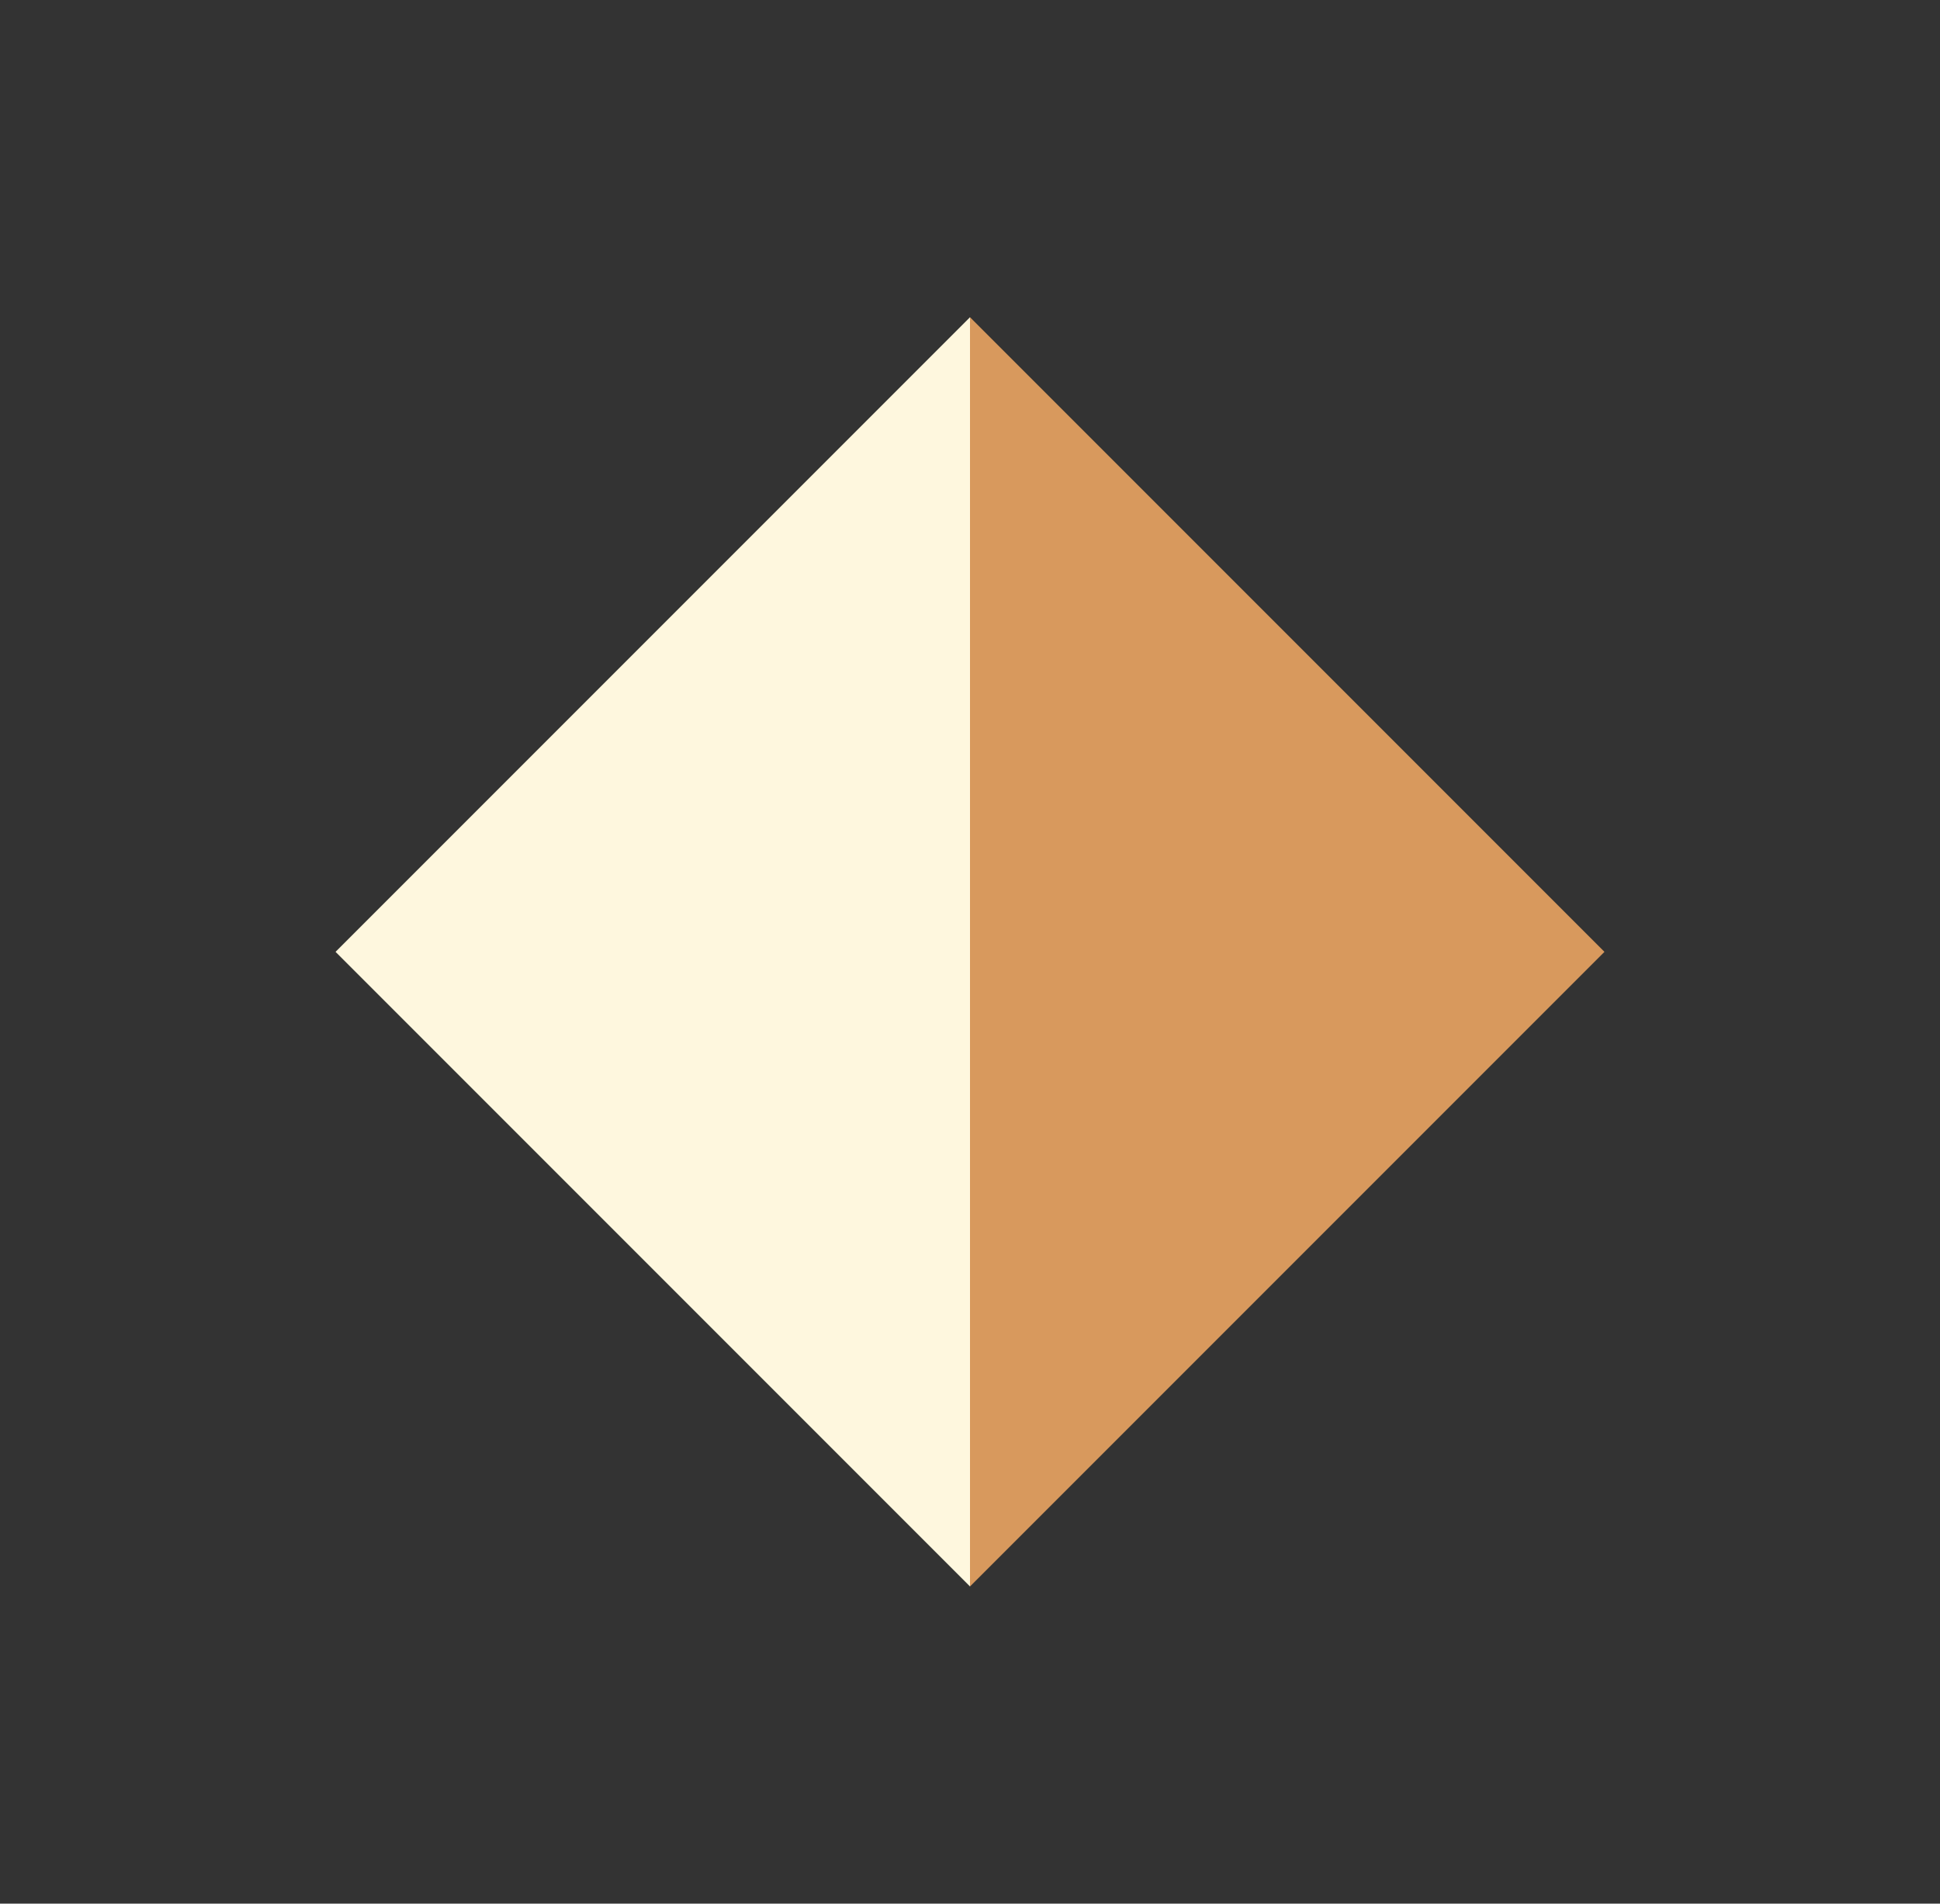 <?xml version="1.0" encoding="UTF-8"?><svg id="a" xmlns="http://www.w3.org/2000/svg" viewBox="0 0 270.12 264.99"><rect x="0" y="0" width="270.12" height="264.99" fill="#333333" stroke="none"/><defs><style>.b{fill:#d8995d;}.c{fill:#fef7de;}</style></defs><polygon class="c" points="46.72 132.5 135.06 220.84 135.06 44.16 46.72 132.5"/><polygon class="b" points="135.06 220.84 223.4 132.5 135.06 44.16 135.06 220.84"/></svg>